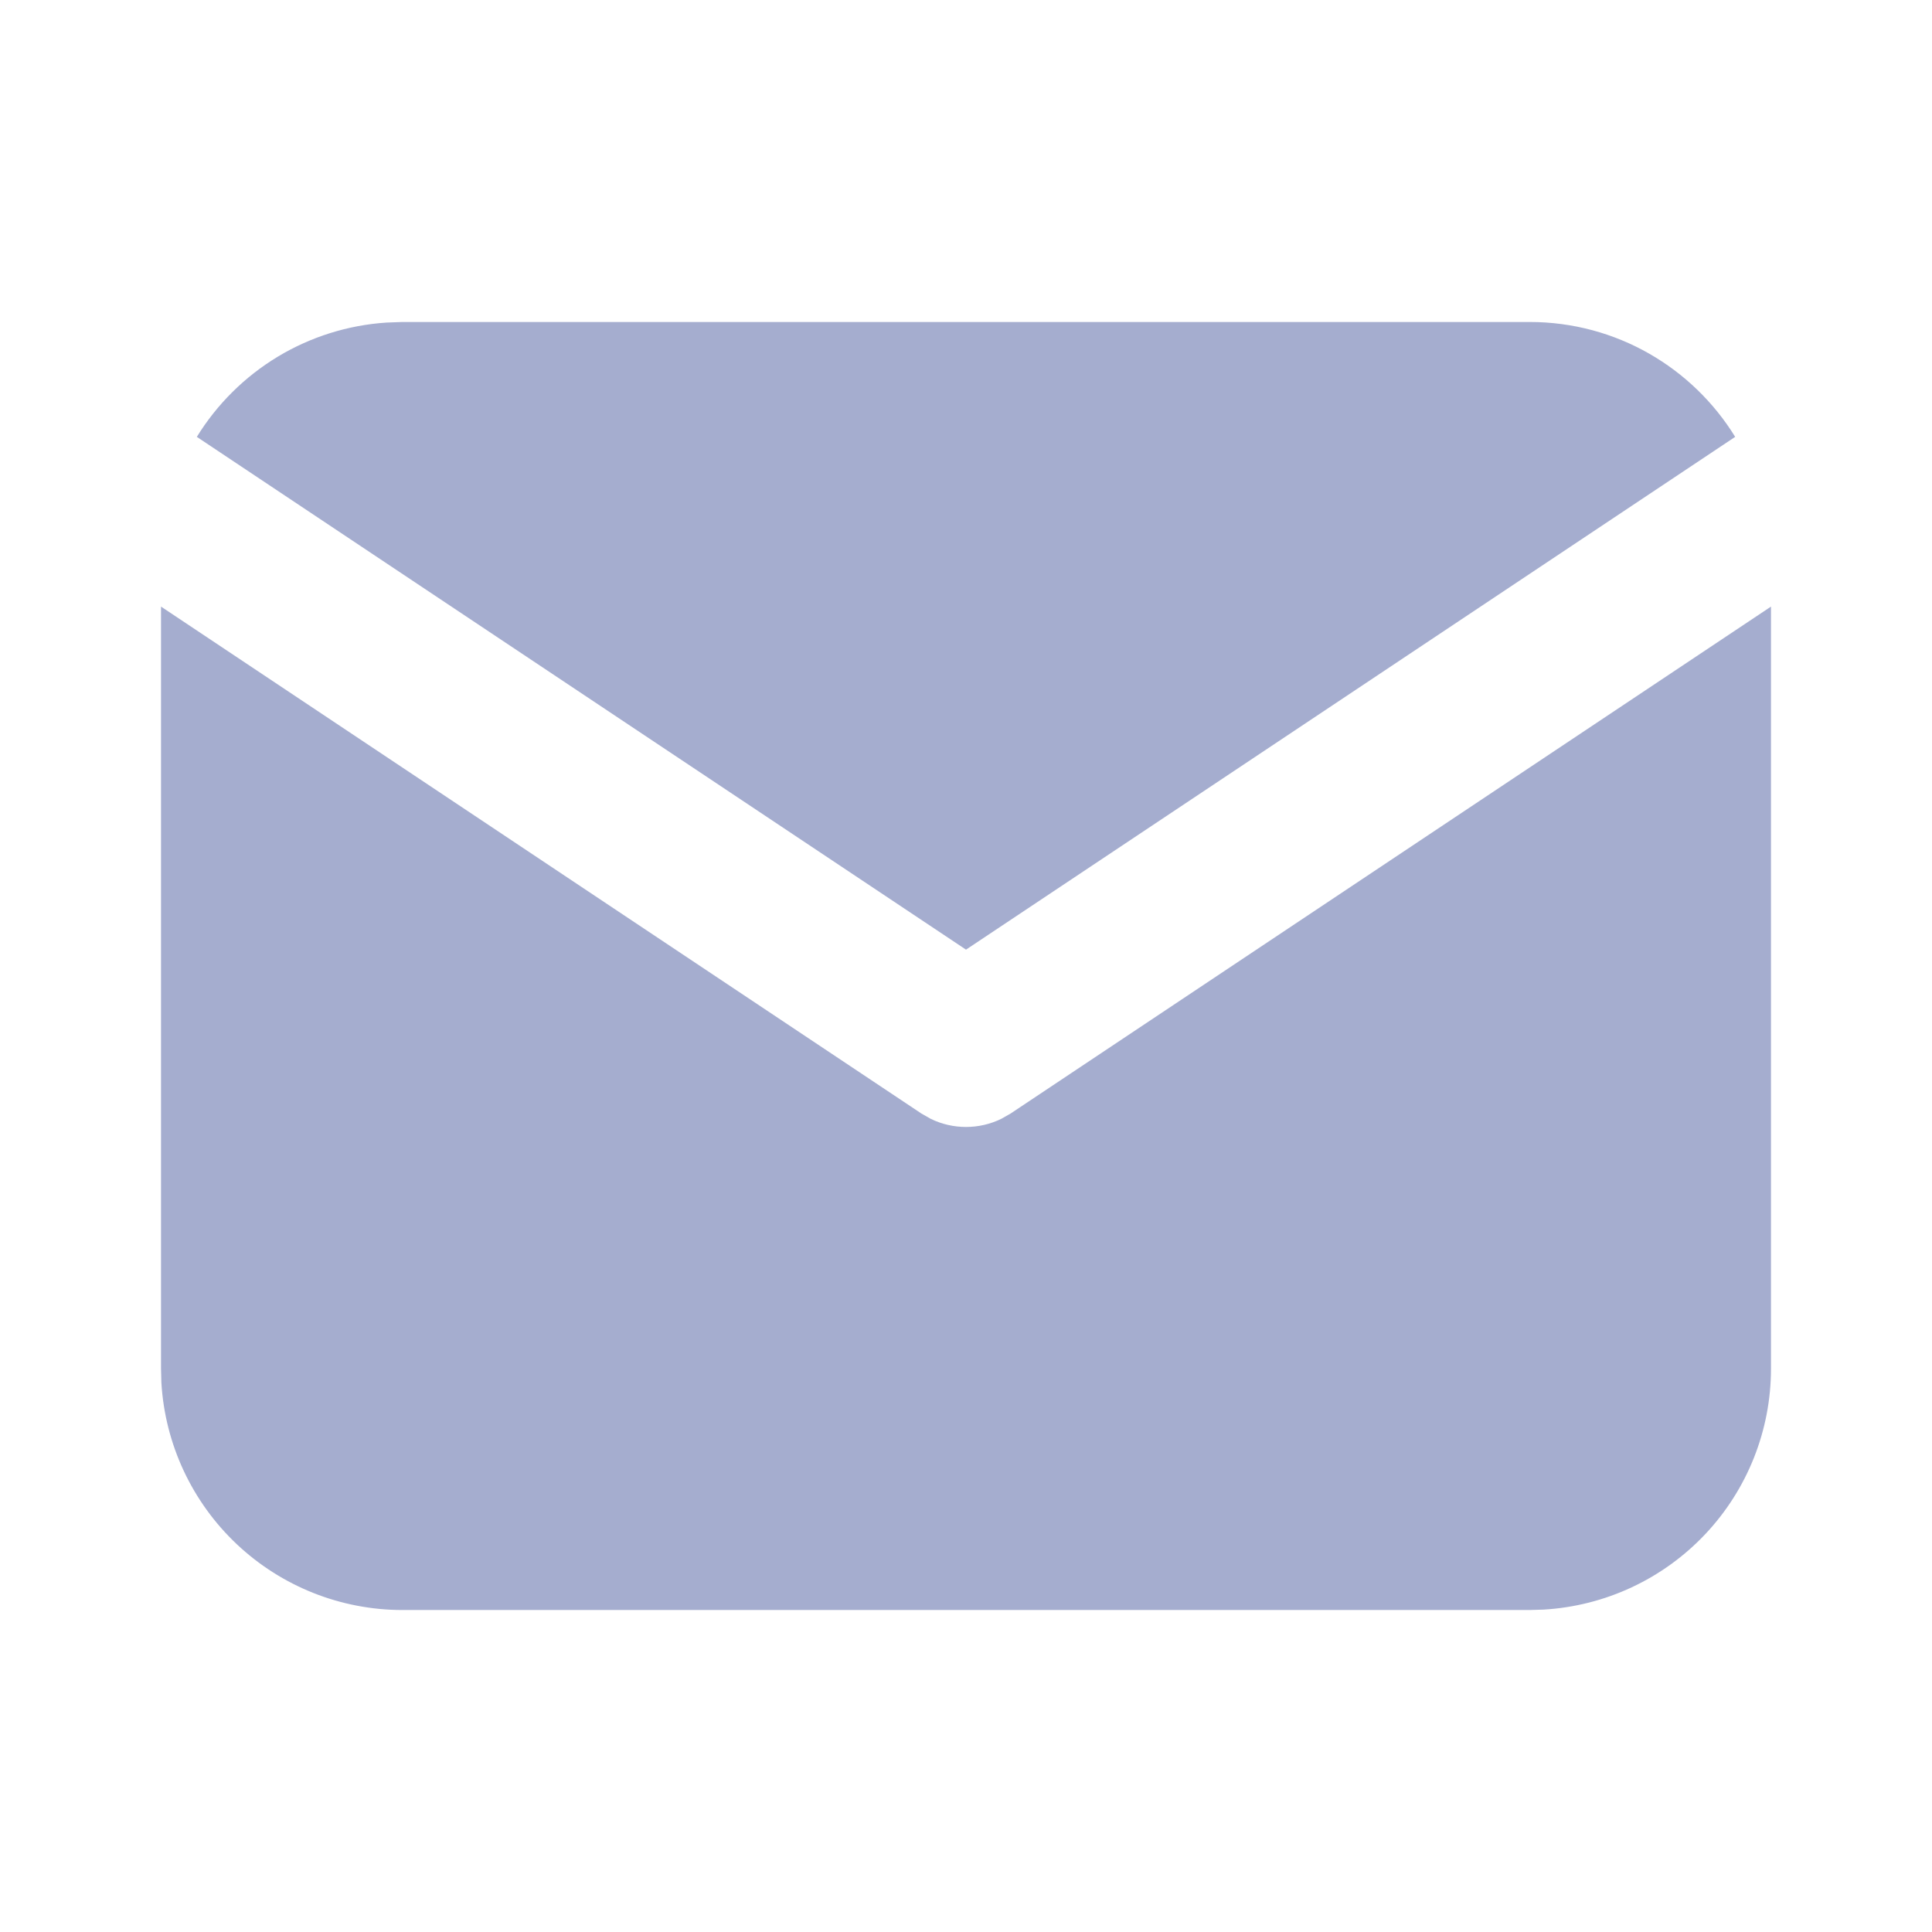 <svg width="32" height="32" viewBox="0 0 32 32" fill="none" xmlns="http://www.w3.org/2000/svg">
<g clip-path="url(#clip0_389_1205)">
<path d="M29.333 10.047V22.667C29.334 23.687 28.944 24.669 28.244 25.411C27.544 26.153 26.587 26.6 25.568 26.66L25.333 26.667H6.667C5.646 26.667 4.665 26.277 3.922 25.577C3.18 24.877 2.733 23.92 2.673 22.901L2.667 22.667V10.047L15.26 18.443L15.415 18.531C15.597 18.62 15.797 18.666 16 18.666C16.203 18.666 16.403 18.62 16.585 18.531L16.74 18.443L29.333 10.047Z" fill="#A5ADCF"/>
<path d="M25.334 5.333C26.774 5.333 28.036 6.093 28.74 7.236L16 15.729L3.26 7.236C3.595 6.693 4.054 6.238 4.6 5.908C5.146 5.579 5.763 5.385 6.399 5.343L6.667 5.333H25.334Z" fill="#A5ADCF"/>
</g>
<defs>
<clipPath id="clip0_389_1205">
<rect width="32" height="32" fill="white"/>
</clipPath>
</defs>
</svg>
